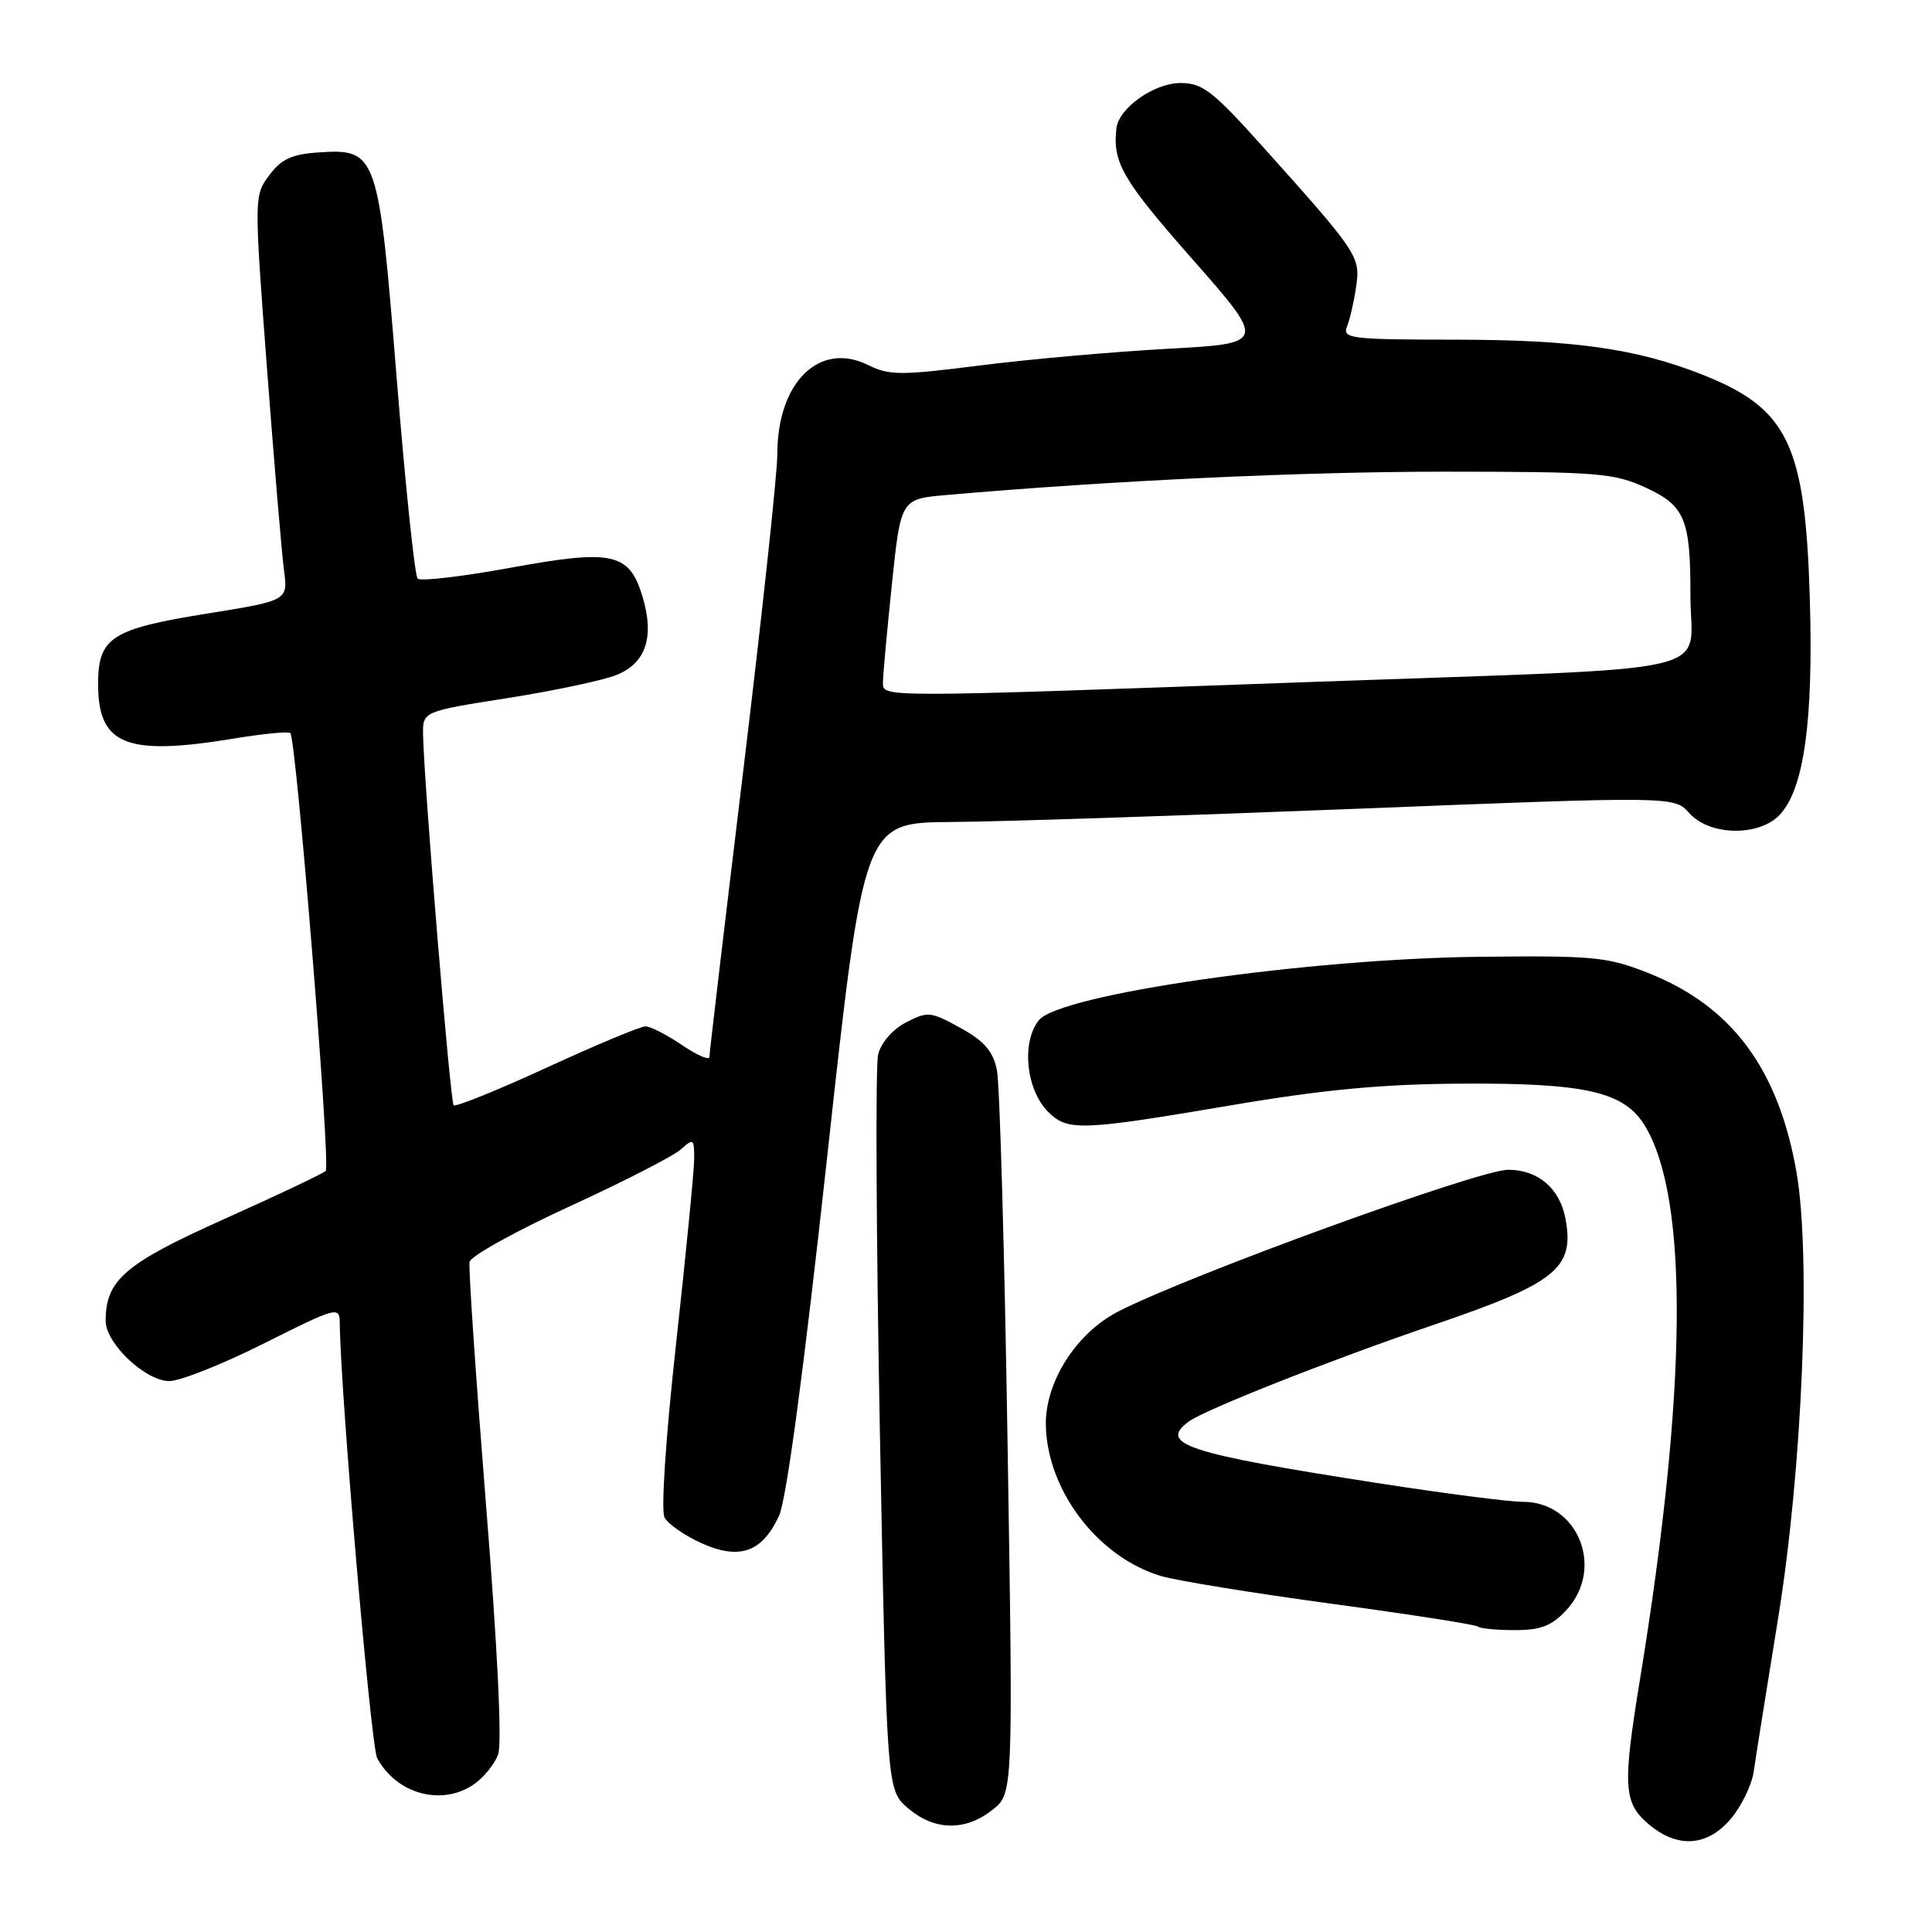 <?xml version="1.0" encoding="UTF-8" standalone="no"?>
<!DOCTYPE svg PUBLIC "-//W3C//DTD SVG 1.1//EN" "http://www.w3.org/Graphics/SVG/1.1/DTD/svg11.dtd" >
<svg xmlns="http://www.w3.org/2000/svg" xmlns:xlink="http://www.w3.org/1999/xlink" version="1.1" viewBox="0 0 256 256">
 <g >
 <path fill="currentColor"
d=" M 229.37 240.97 C 230.77 239.30 232.13 236.49 232.38 234.72 C 232.63 232.95 234.08 223.85 235.60 214.50 C 238.83 194.62 239.99 166.53 238.05 155.35 C 235.65 141.61 229.47 133.30 218.38 128.92 C 212.98 126.78 211.16 126.61 196.00 126.78 C 173.10 127.04 140.44 131.74 137.66 135.18 C 135.32 138.07 135.95 144.39 138.87 147.31 C 141.46 149.90 143.15 149.84 163.00 146.48 C 175.27 144.39 183.09 143.65 193.50 143.59 C 210.09 143.48 215.21 144.65 217.95 149.16 C 223.80 158.78 223.58 184.14 217.31 222.50 C 215.00 236.65 215.12 238.85 218.39 241.66 C 222.23 244.96 226.23 244.71 229.37 240.97 Z  M 131.49 239.83 C 134.25 237.66 134.25 237.66 133.51 191.40 C 133.11 165.96 132.47 143.65 132.10 141.82 C 131.58 139.28 130.44 137.96 127.26 136.20 C 123.33 134.03 122.92 133.99 120.06 135.47 C 118.30 136.38 116.75 138.15 116.36 139.71 C 115.99 141.18 116.10 163.71 116.59 189.78 C 117.50 237.17 117.50 237.17 120.31 239.59 C 123.79 242.58 127.88 242.67 131.49 239.83 Z  M 62.84 236.40 C 64.10 235.52 65.52 233.77 66.00 232.50 C 66.54 231.07 65.94 218.58 64.40 199.39 C 63.05 182.45 62.06 167.96 62.22 167.20 C 62.37 166.44 68.34 163.13 75.48 159.85 C 82.63 156.57 89.26 153.17 90.23 152.29 C 91.88 150.80 92.00 150.88 91.98 153.60 C 91.97 155.19 90.89 166.18 89.59 178.00 C 88.22 190.34 87.57 200.17 88.05 201.07 C 88.50 201.93 90.71 203.47 92.95 204.48 C 97.99 206.75 100.99 205.69 103.23 200.84 C 104.21 198.70 106.50 181.64 109.61 153.25 C 114.46 109.00 114.46 109.00 125.98 108.92 C 132.32 108.88 156.48 108.09 179.67 107.17 C 221.84 105.50 221.84 105.50 223.85 107.75 C 226.53 110.77 233.11 110.87 235.84 107.95 C 239.05 104.50 240.29 95.54 239.81 79.30 C 239.20 58.81 236.92 54.10 225.44 49.59 C 216.81 46.20 208.55 45.03 193.14 45.01 C 178.92 45.00 177.84 44.87 178.49 43.25 C 178.88 42.29 179.42 39.90 179.70 37.95 C 180.27 33.98 179.95 33.51 167.16 19.25 C 160.70 12.06 159.33 11.00 156.43 11.00 C 152.93 11.00 148.24 14.31 147.93 17.00 C 147.42 21.55 148.72 23.80 157.91 34.24 C 167.82 45.50 167.82 45.50 154.66 46.22 C 147.42 46.62 136.24 47.61 129.82 48.43 C 119.36 49.76 117.81 49.75 115.06 48.38 C 108.60 45.16 103.00 50.63 103.00 60.18 C 103.00 62.75 100.97 81.57 98.50 102.00 C 96.03 122.43 94.00 139.55 94.00 140.04 C 94.00 140.54 92.36 139.83 90.36 138.47 C 88.36 137.11 86.18 136.00 85.52 136.00 C 84.86 136.00 78.98 138.46 72.45 141.46 C 65.93 144.46 60.37 146.71 60.11 146.45 C 59.66 146.00 56.18 103.85 56.06 97.38 C 56.00 94.27 56.00 94.27 67.25 92.50 C 73.44 91.53 79.95 90.14 81.71 89.43 C 85.59 87.86 86.74 84.40 85.14 79.07 C 83.39 73.23 81.19 72.75 67.59 75.24 C 61.23 76.40 55.71 77.05 55.34 76.67 C 54.96 76.29 53.71 64.33 52.56 50.08 C 50.15 20.19 49.98 19.68 42.15 20.20 C 38.67 20.44 37.26 21.09 35.68 23.22 C 33.67 25.92 33.66 26.07 35.37 48.72 C 36.32 61.25 37.33 73.32 37.63 75.54 C 38.16 79.58 38.16 79.58 27.39 81.31 C 14.74 83.34 13.00 84.48 13.00 90.65 C 13.00 98.74 16.72 100.22 31.07 97.85 C 34.90 97.22 38.23 96.90 38.47 97.13 C 39.26 97.93 43.84 154.49 43.16 155.15 C 42.80 155.51 36.74 158.38 29.71 161.53 C 16.52 167.44 14.00 169.61 14.00 175.03 C 14.00 178.02 19.28 183.00 22.44 183.00 C 23.87 183.00 29.53 180.75 35.02 177.99 C 44.58 173.19 45.00 173.08 45.02 175.24 C 45.09 184.28 49.14 231.38 49.97 232.94 C 52.54 237.75 58.60 239.37 62.84 236.40 Z  M 207.55 213.35 C 212.66 207.84 209.12 199.00 201.80 199.00 C 199.98 199.00 191.30 197.88 182.50 196.51 C 157.19 192.58 153.43 191.35 157.54 188.35 C 159.71 186.76 176.53 180.12 190.03 175.53 C 206.25 170.00 208.66 168.05 207.43 161.46 C 206.68 157.46 203.79 155.00 199.84 155.00 C 195.95 155.00 157.38 169.02 148.12 173.81 C 142.59 176.67 138.48 183.13 138.58 188.84 C 138.74 197.49 145.47 206.33 153.83 208.83 C 155.87 209.44 166.06 211.10 176.48 212.51 C 186.89 213.92 195.62 215.28 195.87 215.54 C 196.13 215.79 198.30 216.00 200.71 216.00 C 204.17 216.00 205.61 215.44 207.55 213.35 Z  M 117.00 90.36 C 117.00 89.46 117.53 83.64 118.18 77.42 C 119.36 66.12 119.36 66.12 125.43 65.59 C 147.45 63.67 172.54 62.50 191.50 62.50 C 211.81 62.51 213.85 62.67 218.10 64.63 C 223.26 67.01 224.01 68.83 223.99 78.87 C 223.96 89.66 229.57 88.36 174.69 90.33 C 115.51 92.46 117.00 92.46 117.00 90.36 Z "/>
</g>
</svg>